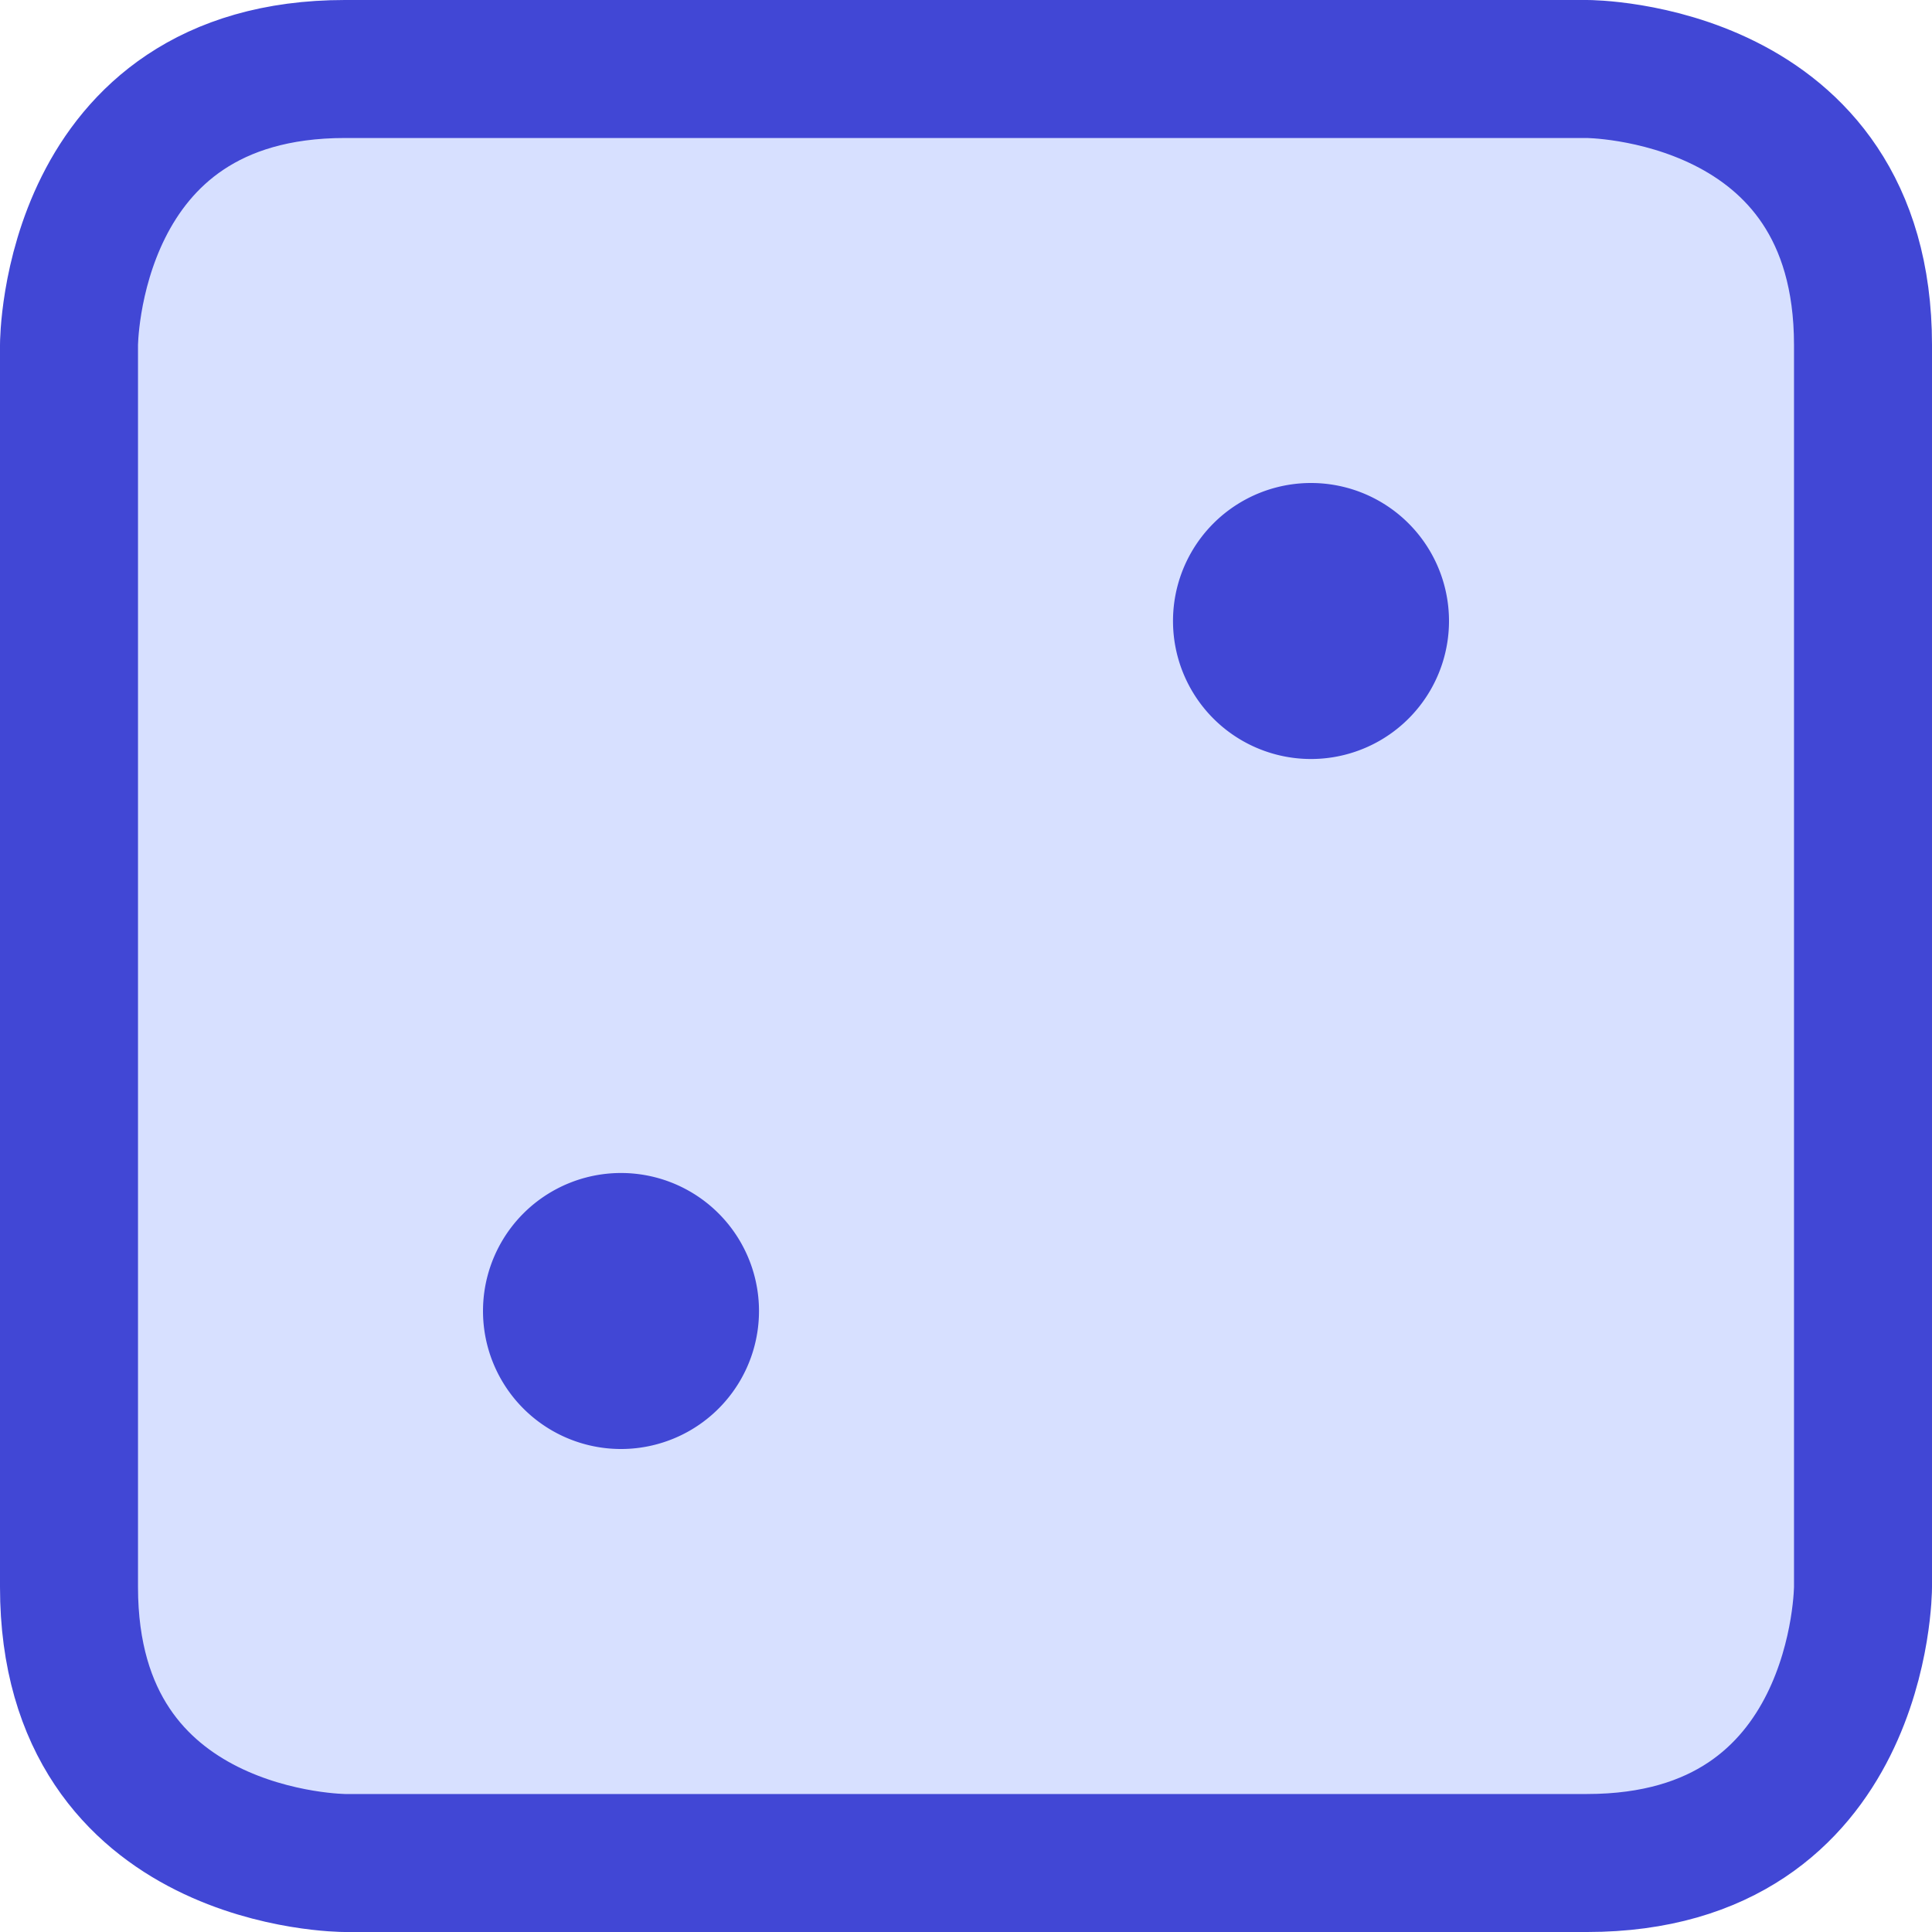 <svg xmlns="http://www.w3.org/2000/svg" fill="none" viewBox="0 0 14 14" id="Dice-2--Streamline-Core">
  <desc>
    Dice 2 Streamline Icon: https://streamlinehq.com
  </desc>
  <g id="dice-2">
    <path id="Rectangle 570" fill="#d7e0ff" d="M2.5 0.5h9s2 0 2 2v9s0 2 -2 2h-9s-2 0 -2 -2v-9s0 -2 2 -2" stroke-width="1"></path>
    <path id="Rectangle 569" stroke="#4147d5" stroke-linecap="round" stroke-linejoin="round" d="M2.5 0.5h9s2 0 2 2v9s0 2 -2 2h-9s-2 0 -2 -2v-9s0 -2 2 -2" stroke-width="1"></path>
    <path id="Ellipse 1036" stroke="#4147d5" stroke-linecap="round" stroke-linejoin="round" d="M9 4.5a0.5 0.5 0 1 0 1 0 0.5 0.5 0 1 0 -1 0" stroke-width="1"></path>
    <path id="Ellipse 1037" stroke="#4147d5" stroke-linecap="round" stroke-linejoin="round" d="M4 9.5a0.5 0.5 0 1 0 1 0 0.5 0.5 0 1 0 -1 0" stroke-width="1"></path>
  </g>
</svg>
